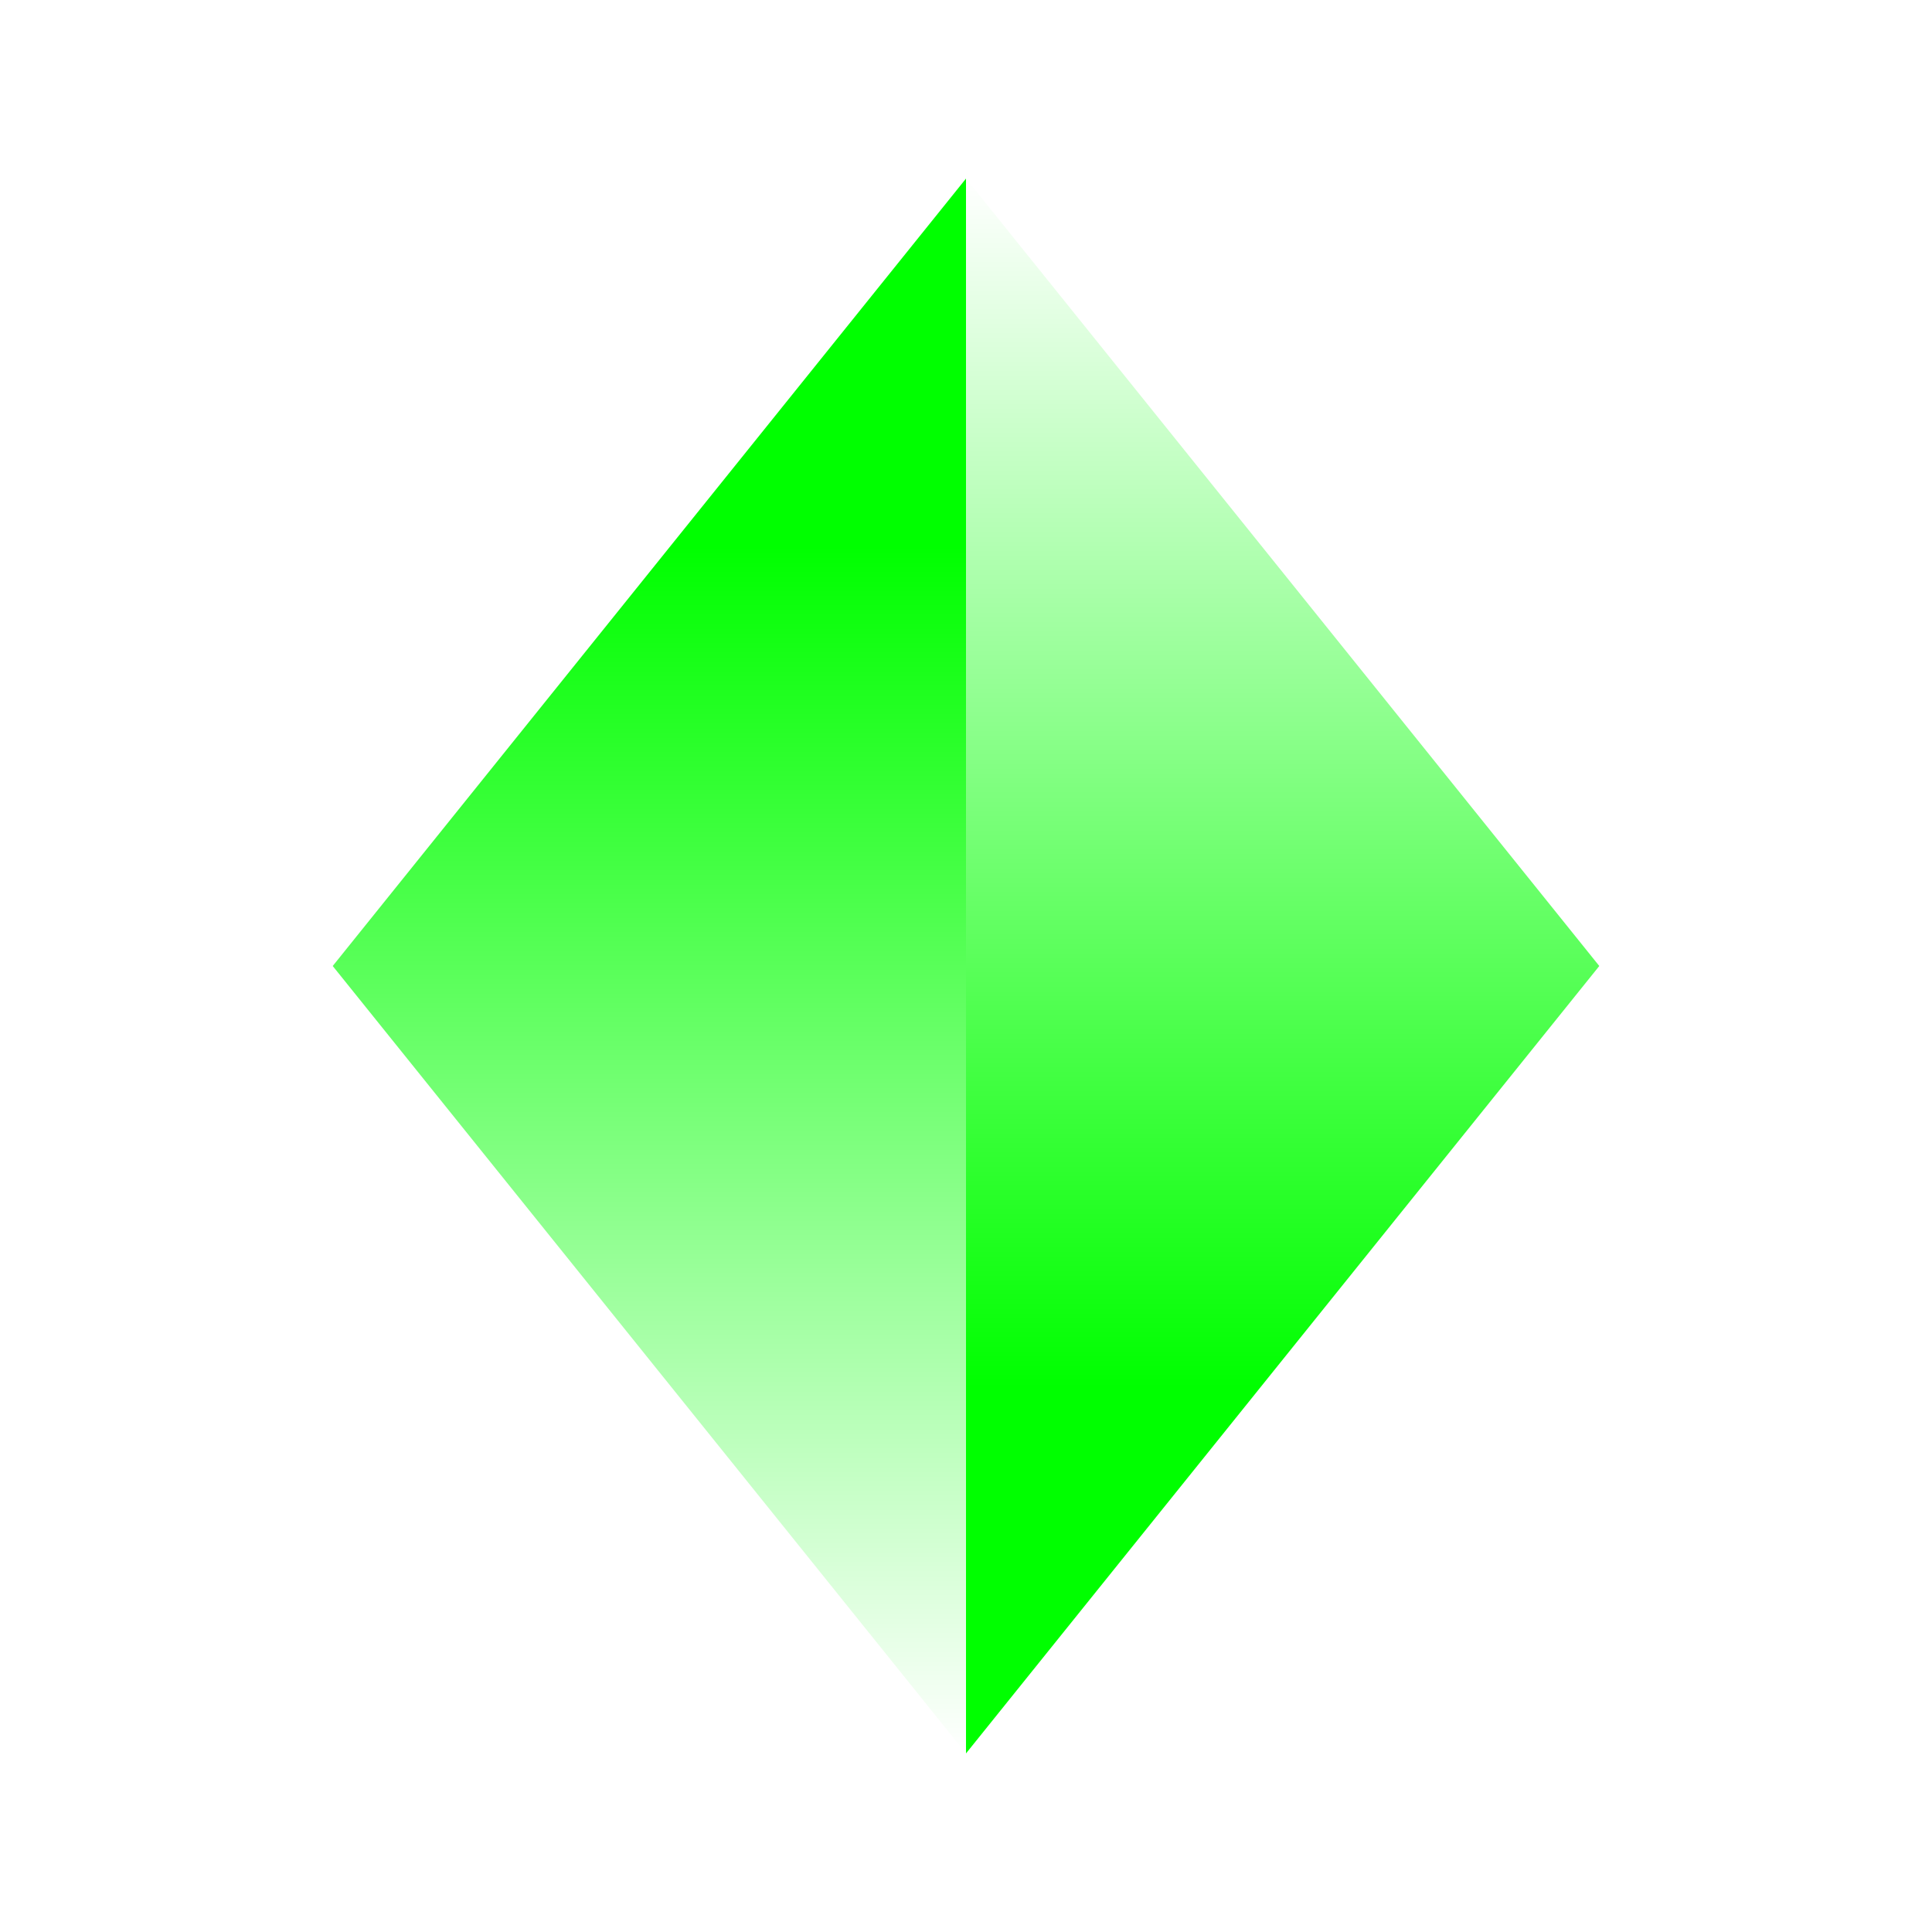 <?xml version="1.0" encoding="utf-8"?>
<!-- Generator: Adobe Illustrator 25.4.1, SVG Export Plug-In . SVG Version: 6.00 Build 0)  -->
<svg version="1.1" id="Layer_1" xmlns="http://www.w3.org/2000/svg" xmlns:xlink="http://www.w3.org/1999/xlink" x="0px" y="0px"
	 viewBox="0 0 1080 1080" style="enable-background:new 0 0 1080 1080;" xml:space="preserve">
<style type="text/css">
	.st0{fill:url(#SVGID_1_);}
	.st1{fill:url(#SVGID_00000099646002703401632080000000203340706705258112_);}
</style>
<g>
	
		<linearGradient id="SVGID_1_" gradientUnits="userSpaceOnUse" x1="-908.652" y1="363.566" x2="-752.041" y2="363.566" gradientTransform="matrix(-1.598229e-16 5.621 -2.61 -3.442046e-16 1665.949 5207.619)">
		<stop  offset="0" style="stop-color:#00FF00;stop-opacity:0"/>
		<stop  offset="0.767" style="stop-color:#00FF00"/>
	</linearGradient>
	<polygon class="st0" points="894.01,540 540,99.82 540,980.18 	"/>
	
		<linearGradient id="SVGID_00000121262804378477897880000012187855307183673487_" gradientUnits="userSpaceOnUse" x1="-908.652" y1="462.371" x2="-752.041" y2="462.371" gradientTransform="matrix(-2.523765e-10 5.621 2.61 1.171845e-10 -843.84 5207.619)">
		<stop  offset="0.233" style="stop-color:#00FF00"/>
		<stop  offset="1" style="stop-color:#00FF00;stop-opacity:0"/>
	</linearGradient>
	<polygon style="fill:url(#SVGID_00000121262804378477897880000012187855307183673487_);" points="185.99,540 540,99.82 540,980.18 
			"/>
</g>
</svg>
